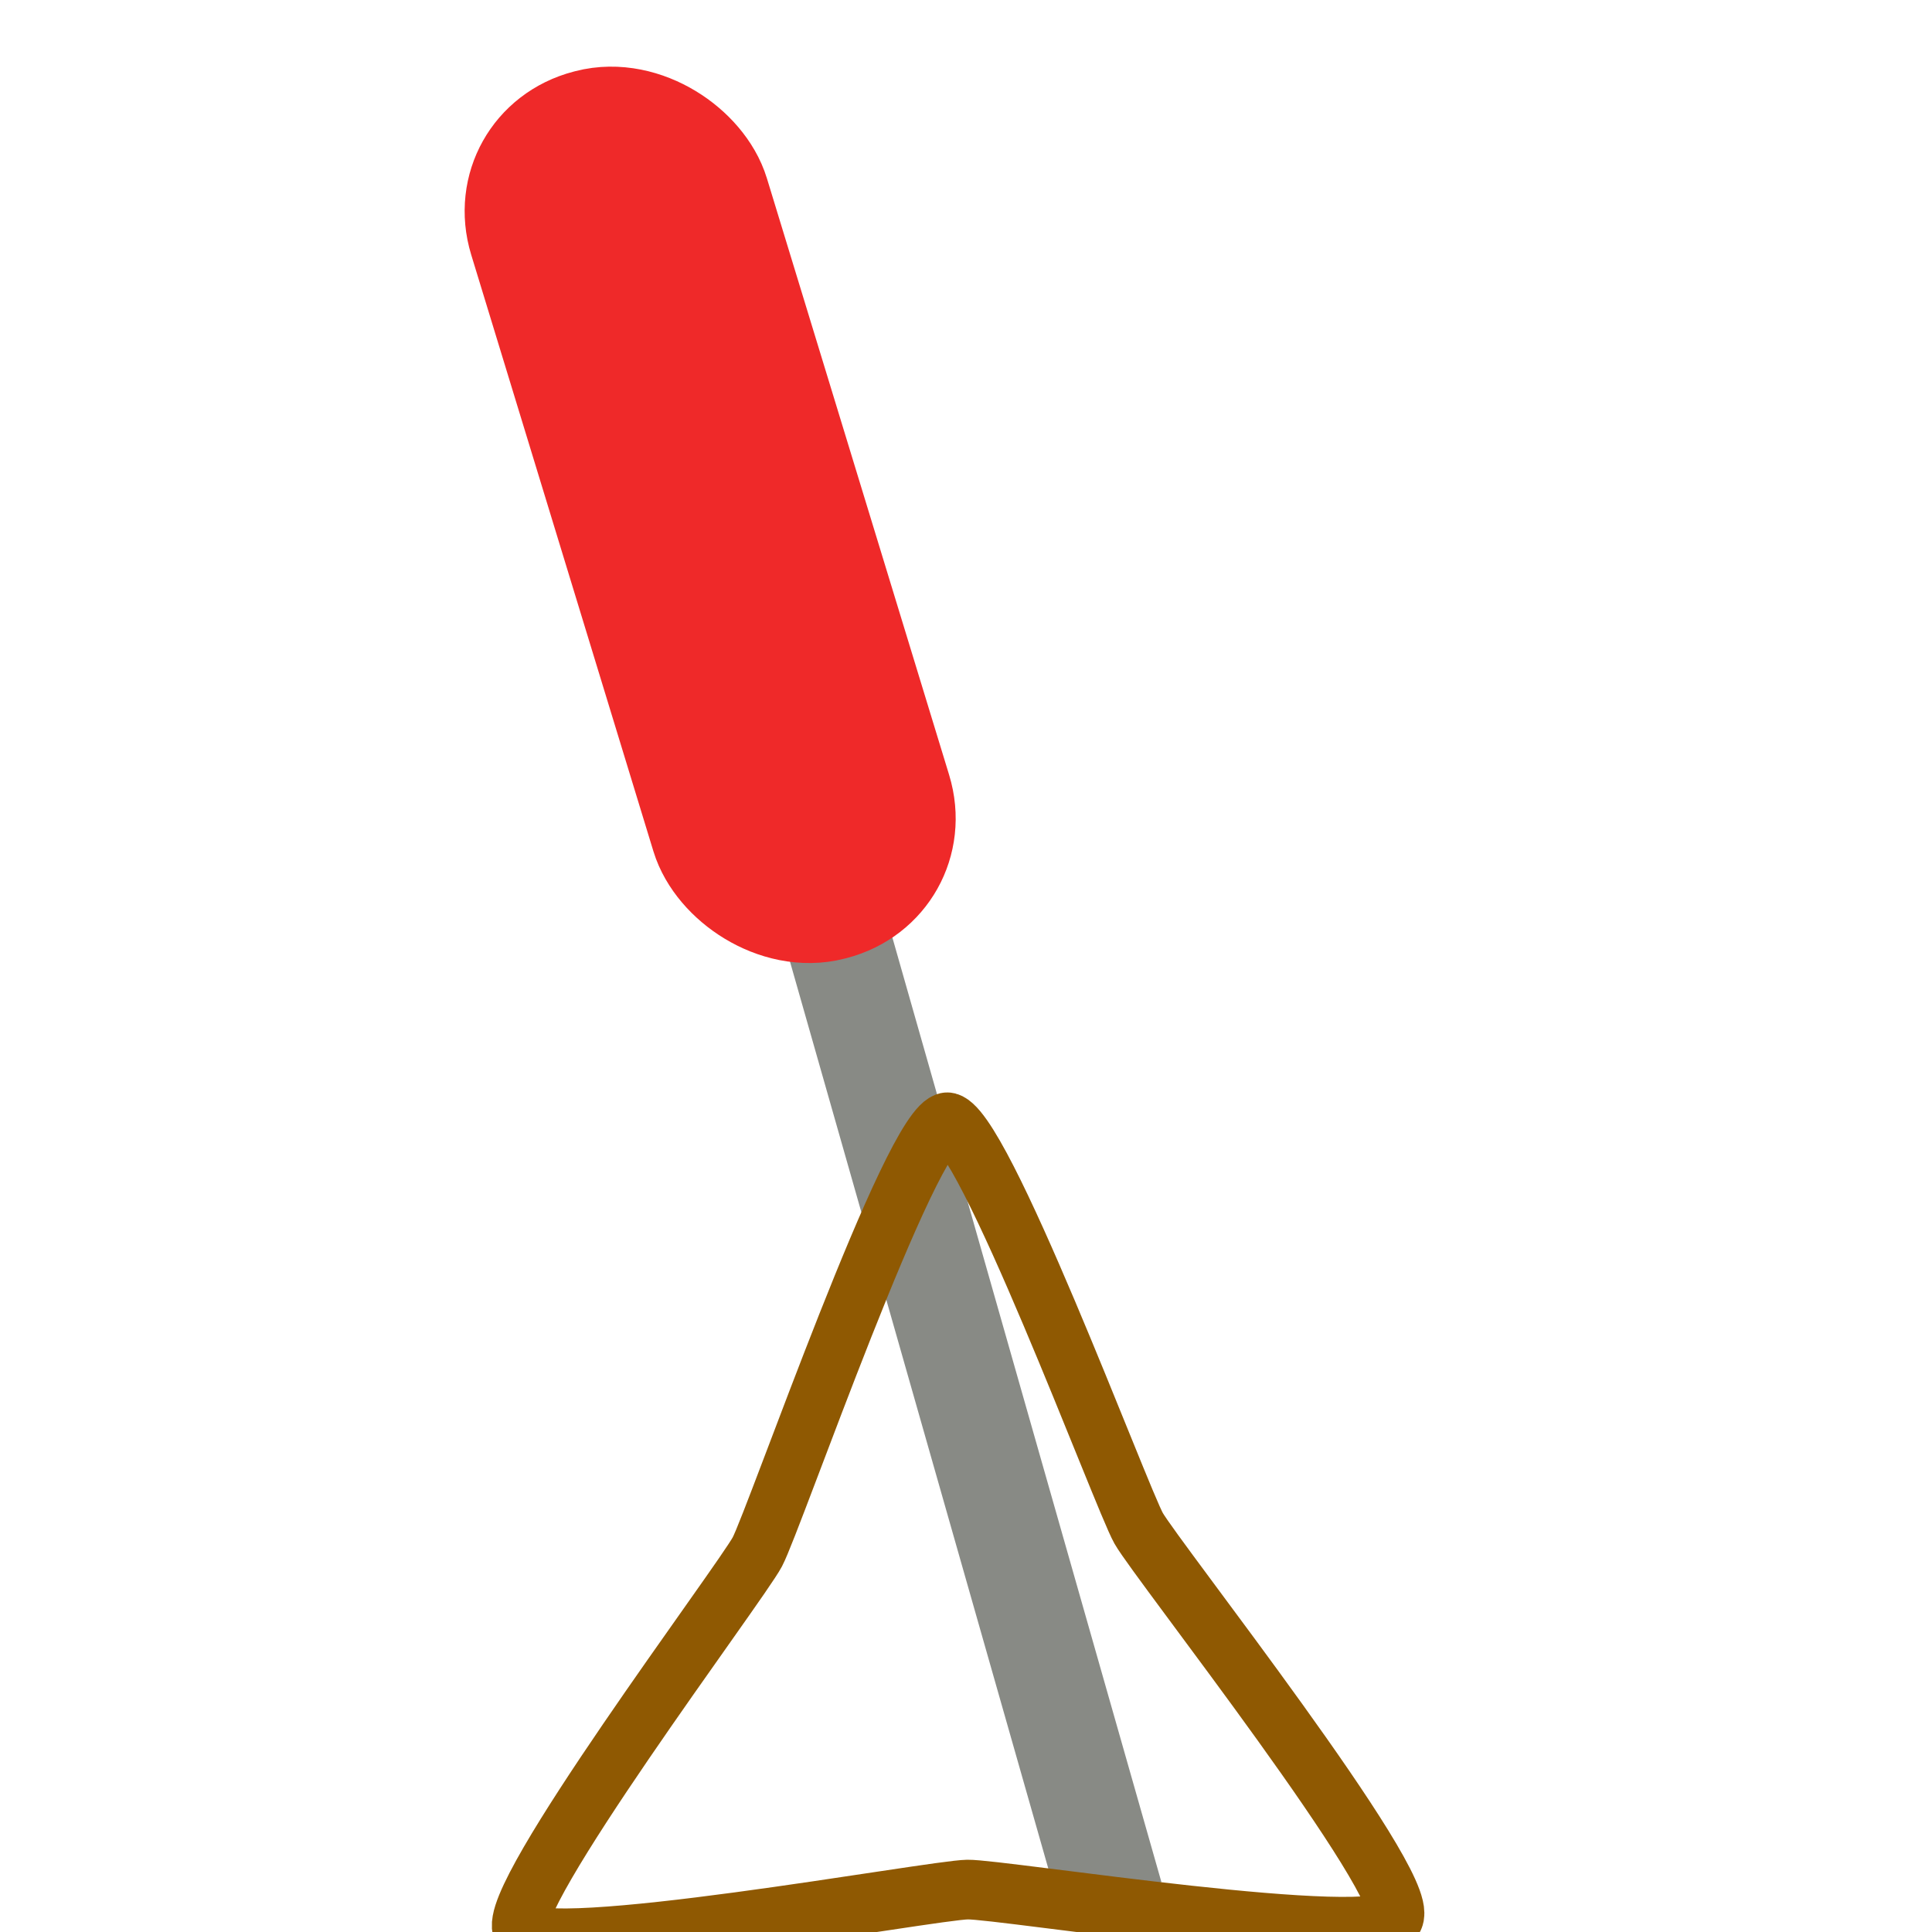<?xml version="1.0" encoding="UTF-8" standalone="no"?>
<!-- Created with Inkscape (http://www.inkscape.org/) -->

<svg
   xmlns:dc="http://purl.org/dc/elements/1.1/"
   xmlns:cc="http://creativecommons.org/ns#"
   xmlns:rdf="http://www.w3.org/1999/02/22-rdf-syntax-ns#"
   xmlns:svg="http://www.w3.org/2000/svg"
   xmlns="http://www.w3.org/2000/svg"
   xmlns:sodipodi="http://sodipodi.sourceforge.net/DTD/sodipodi-0.dtd"
   xmlns:inkscape="http://www.inkscape.org/namespaces/inkscape"
   width="16px"
   height="16px"
   id="svg22"
   sodipodi:version="0.32"
   inkscape:version="0.46+devel"
   sodipodi:docname="switchm.svg"
   inkscape:output_extension="org.inkscape.output.svg.inkscape">
  <defs
     id="defs24">
    <inkscape:perspective
       sodipodi:type="inkscape:persp3d"
       inkscape:vp_x="0 : 8 : 1"
       inkscape:vp_y="0 : 1000 : 0"
       inkscape:vp_z="16 : 8 : 1"
       inkscape:persp3d-origin="8 : 5.3333333 : 1"
       id="perspective30" />
  </defs>
  <sodipodi:namedview
     id="base"
     pagecolor="#ffffff"
     bordercolor="#666666"
     borderopacity="1.0"
     inkscape:pageopacity="0.0"
     inkscape:pageshadow="2"
     inkscape:zoom="22.197802"
     inkscape:cx="3.3817025"
     inkscape:cy="8"
     inkscape:current-layer="layer1"
     showgrid="true"
     inkscape:grid-bbox="true"
     inkscape:document-units="px"
     inkscape:snap-global="true"
     showguides="false"
     inkscape:window-width="1152"
     inkscape:window-height="793"
     inkscape:window-x="0"
     inkscape:window-y="25"
     inkscape:snap-grids="false">
    <inkscape:grid
       type="xygrid"
       id="grid32" />
  </sodipodi:namedview>
  <g
     id="layer1"
     inkscape:label="Layer 1"
     inkscape:groupmode="layer">
    <path
       style="stroke-width:1px"
       d="m 7.929,9.918 0,2.207"
       id="path58" />
    <path
       style="fill:#00ff00;stroke-width:1px"
       d="M 7.974,10.504 C 6.172,15.55 6.172,15.55 6.172,15.55"
       id="path64" />
    <path
       style="stroke-width:1px"
       d="m 3.964,8.161 c 0.045,6.352 0.045,6.352 0.045,6.352 l 0,0"
       id="path34" />
    <rect
       style="fill:#888a85;fill-opacity:1;stroke:#888a85;stroke-width:0.407;stroke-miterlimit:4;stroke-opacity:1;stroke-dasharray:none"
       id="rect818"
       width="0.463"
       height="9.376"
       x="4.313"
       y="8.005"
       transform="matrix(0.964,-0.267,0.274,0.962,0,0)" />
    <rect
       style="fill:#cc0000;fill-opacity:1;stroke:#ef2929;stroke-width:1.267;stroke-opacity:1"
       id="rect28"
       width="1.263"
       height="6.417"
       x="3.753"
       y="2.398"
       ry="0.625"
       transform="matrix(0.968,-0.25,0.292,0.956,0,0)" />
    <path
       sodipodi:type="star"
       style="fill:#e9b96e;fill-opacity:0;stroke:#8f5902;stroke-width:0.579;stroke-miterlimit:4;stroke-opacity:1;stroke-dasharray:none;opacity:1;stroke-linejoin:bevel"
       id="path828"
       sodipodi:sides="3"
       sodipodi:cx="4.1896038"
       sodipodi:cy="15.369307"
       sodipodi:r1="5.1855874"
       sodipodi:r2="2.2652025"
       sodipodi:arg1="-1.6142472"
       sodipodi:arg2="-0.61129667"
       inkscape:flatsided="false"
       inkscape:rounded="0.079953976"
       inkscape:randomized="0"
       d="m 3.964,10.189 c 0.351,-0.031 1.891,3.584 2.08,3.881 0.198,0.31 2.9,3.362 2.744,3.695 -0.149,0.319 -4.049,-0.154 -4.401,-0.139 -0.368,0.016 -4.361,0.83 -4.572,0.529 -0.202,-0.288 2.158,-3.43 2.321,-3.742 0.17,-0.326 1.462,-4.192 1.828,-4.224 z"
       transform="matrix(0.806,0.025,-0.023,0.853,4.882,0.504)" />
  </g>
</svg>
